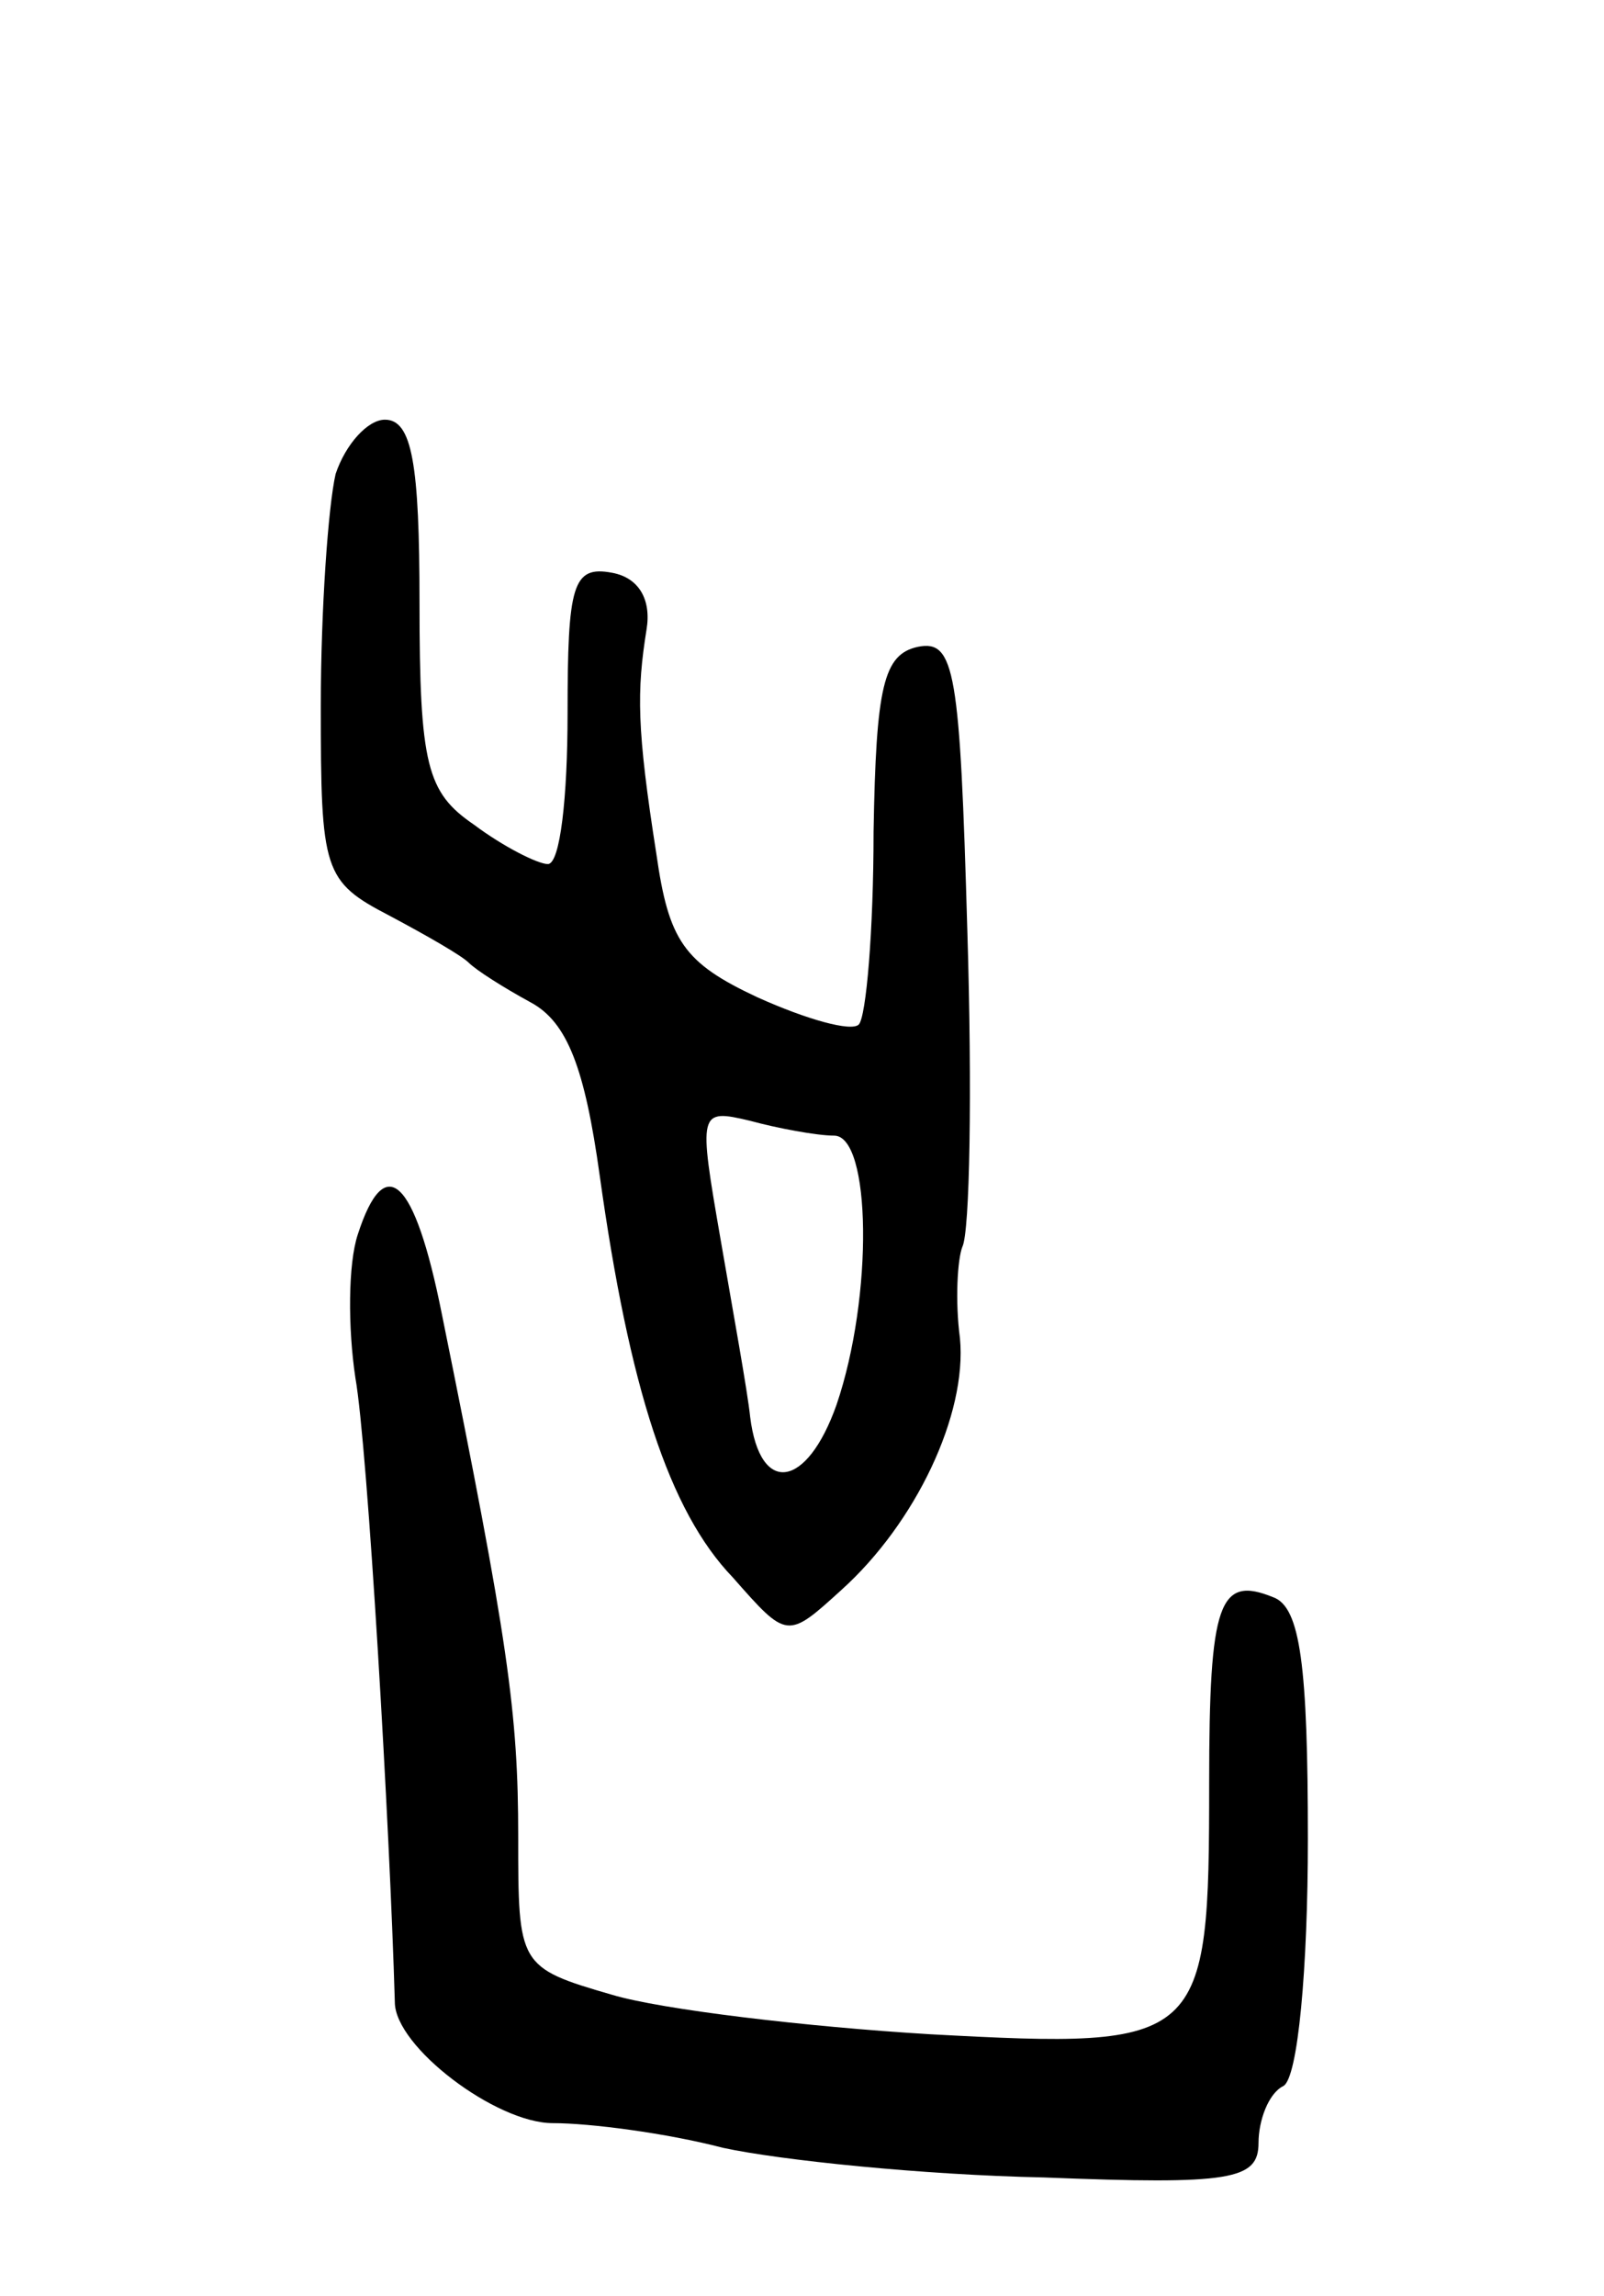 <svg version="1.0" xmlns="http://www.w3.org/2000/svg"
 width="65pt" height="93pt" viewBox="0 0 65 93"
 preserveAspectRatio="xMidYMid meet">
<g transform="translate(0,93) scale(0.1,-0.1)"
fill="#000000" stroke="none">
<path d="M136 738 c-3 -13 -6 -55 -6 -94 0 -67 1 -71 28 -85 15 -8 29 -16 32
-19 3 -3 14 -10 25 -16 15 -8 22 -27 28 -70 12 -86 28 -136 54 -163 22 -25 22
-25 44 -5 30 27 51 71 48 102 -2 15 -1 32 1 37 3 6 4 63 2 128 -3 105 -5 118
-20 115 -14 -3 -17 -16 -18 -75 0 -40 -3 -75 -6 -78 -3 -3 -21 2 -41 11 -30
14 -36 23 -41 58 -8 51 -8 66 -4 91 2 12 -3 21 -14 23 -16 3 -18 -5 -18 -57 0
-34 -3 -61 -8 -61 -4 0 -18 7 -30 16 -19 13 -22 24 -22 90 0 56 -3 74 -14 74
-7 0 -16 -10 -20 -22z m202 -268 c15 0 16 -65 1 -109 -12 -34 -31 -37 -35 -5
-1 10 -7 43 -12 72 -9 52 -9 53 12 48 11 -3 27 -6 34 -6z"/>
<path d="M145 430 c-4 -12 -4 -38 -1 -58 5 -28 14 -183 16 -253 0 -18 41 -49
64 -49 15 0 46 -4 69 -10 23 -5 81 -11 130 -12 76 -3 87 -1 87 14 0 9 4 20 10
23 6 3 10 48 10 100 0 70 -3 94 -14 98 -22 9 -26 -2 -26 -75 0 -106 -2 -108
-113 -102 -50 3 -109 10 -129 16 -38 11 -38 12 -38 64 0 50 -4 79 -31 212 -11
55 -23 66 -34 32z"/>
</g>
</svg>

